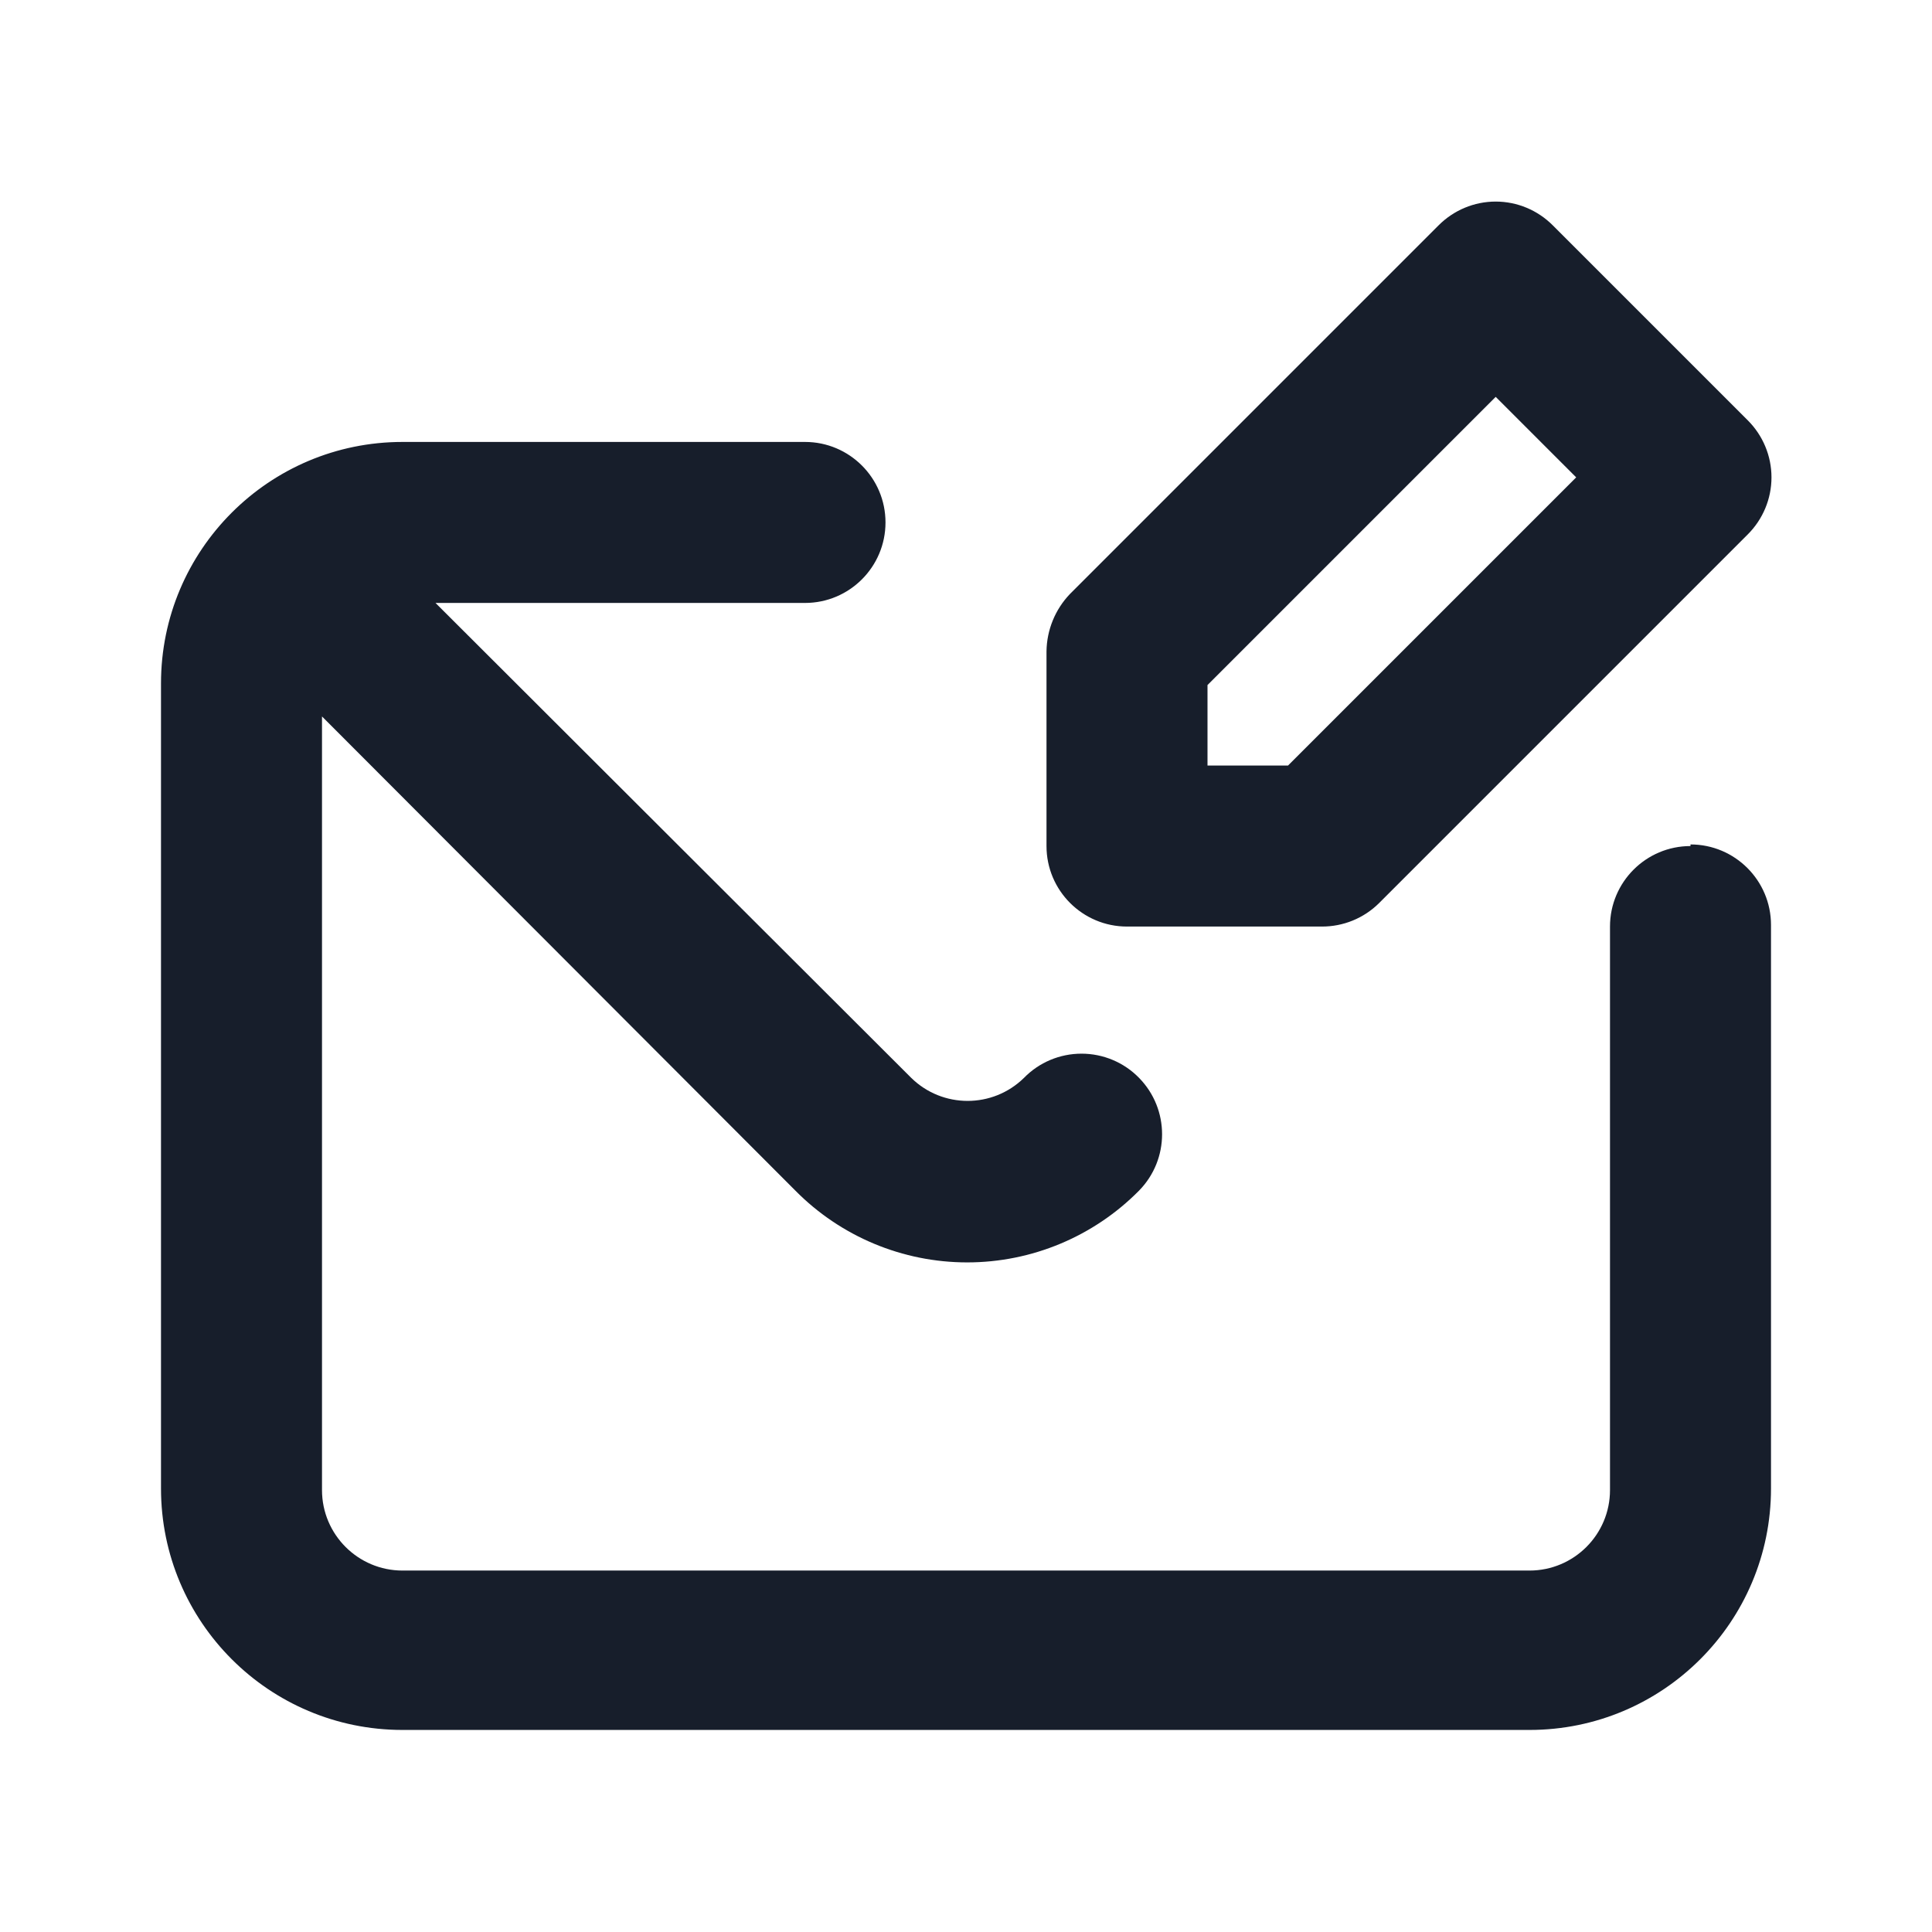 <svg width="24" height="24" viewBox="0 0 24 24" fill="none" xmlns="http://www.w3.org/2000/svg">
<path fill-rule="evenodd" clip-rule="evenodd" d="M14 11.51H16.42C16.686 11.511 16.941 11.407 17.13 11.22L21.71 6.64C21.899 6.452 22.006 6.197 22.006 5.93C22.006 5.663 21.899 5.408 21.71 5.22L19.29 2.8C19.102 2.611 18.847 2.504 18.58 2.504C18.313 2.504 18.058 2.611 17.87 2.8L13.29 7.38C13.107 7.572 13.004 7.825 13 8.09V10.51C13 11.062 13.448 11.51 14 11.51ZM15 8.51L18.58 4.93L19.58 5.93L16 9.51H15V8.51ZM21 10.51C20.448 10.51 20 10.958 20 11.51V18.51C20 19.062 19.552 19.51 19 19.51H5C4.448 19.51 4 19.062 4 18.51V8.9L9.88 14.79C10.444 15.361 11.213 15.682 12.015 15.682C12.817 15.682 13.586 15.361 14.15 14.79C14.531 14.401 14.531 13.779 14.15 13.39C13.962 13.197 13.704 13.089 13.435 13.089C13.166 13.089 12.908 13.197 12.72 13.39C12.331 13.771 11.709 13.771 11.32 13.39L5.41 7.49H10C10.552 7.49 11 7.042 11 6.49C11 5.938 10.552 5.49 10 5.49H5C3.343 5.49 2 6.833 2 8.49V18.49C2 20.147 3.343 21.49 5 21.49H19C20.657 21.49 22 20.147 22 18.49V11.49C22 10.938 21.552 10.49 21 10.49V10.51Z" fill="#171E2B"/>
</svg>
